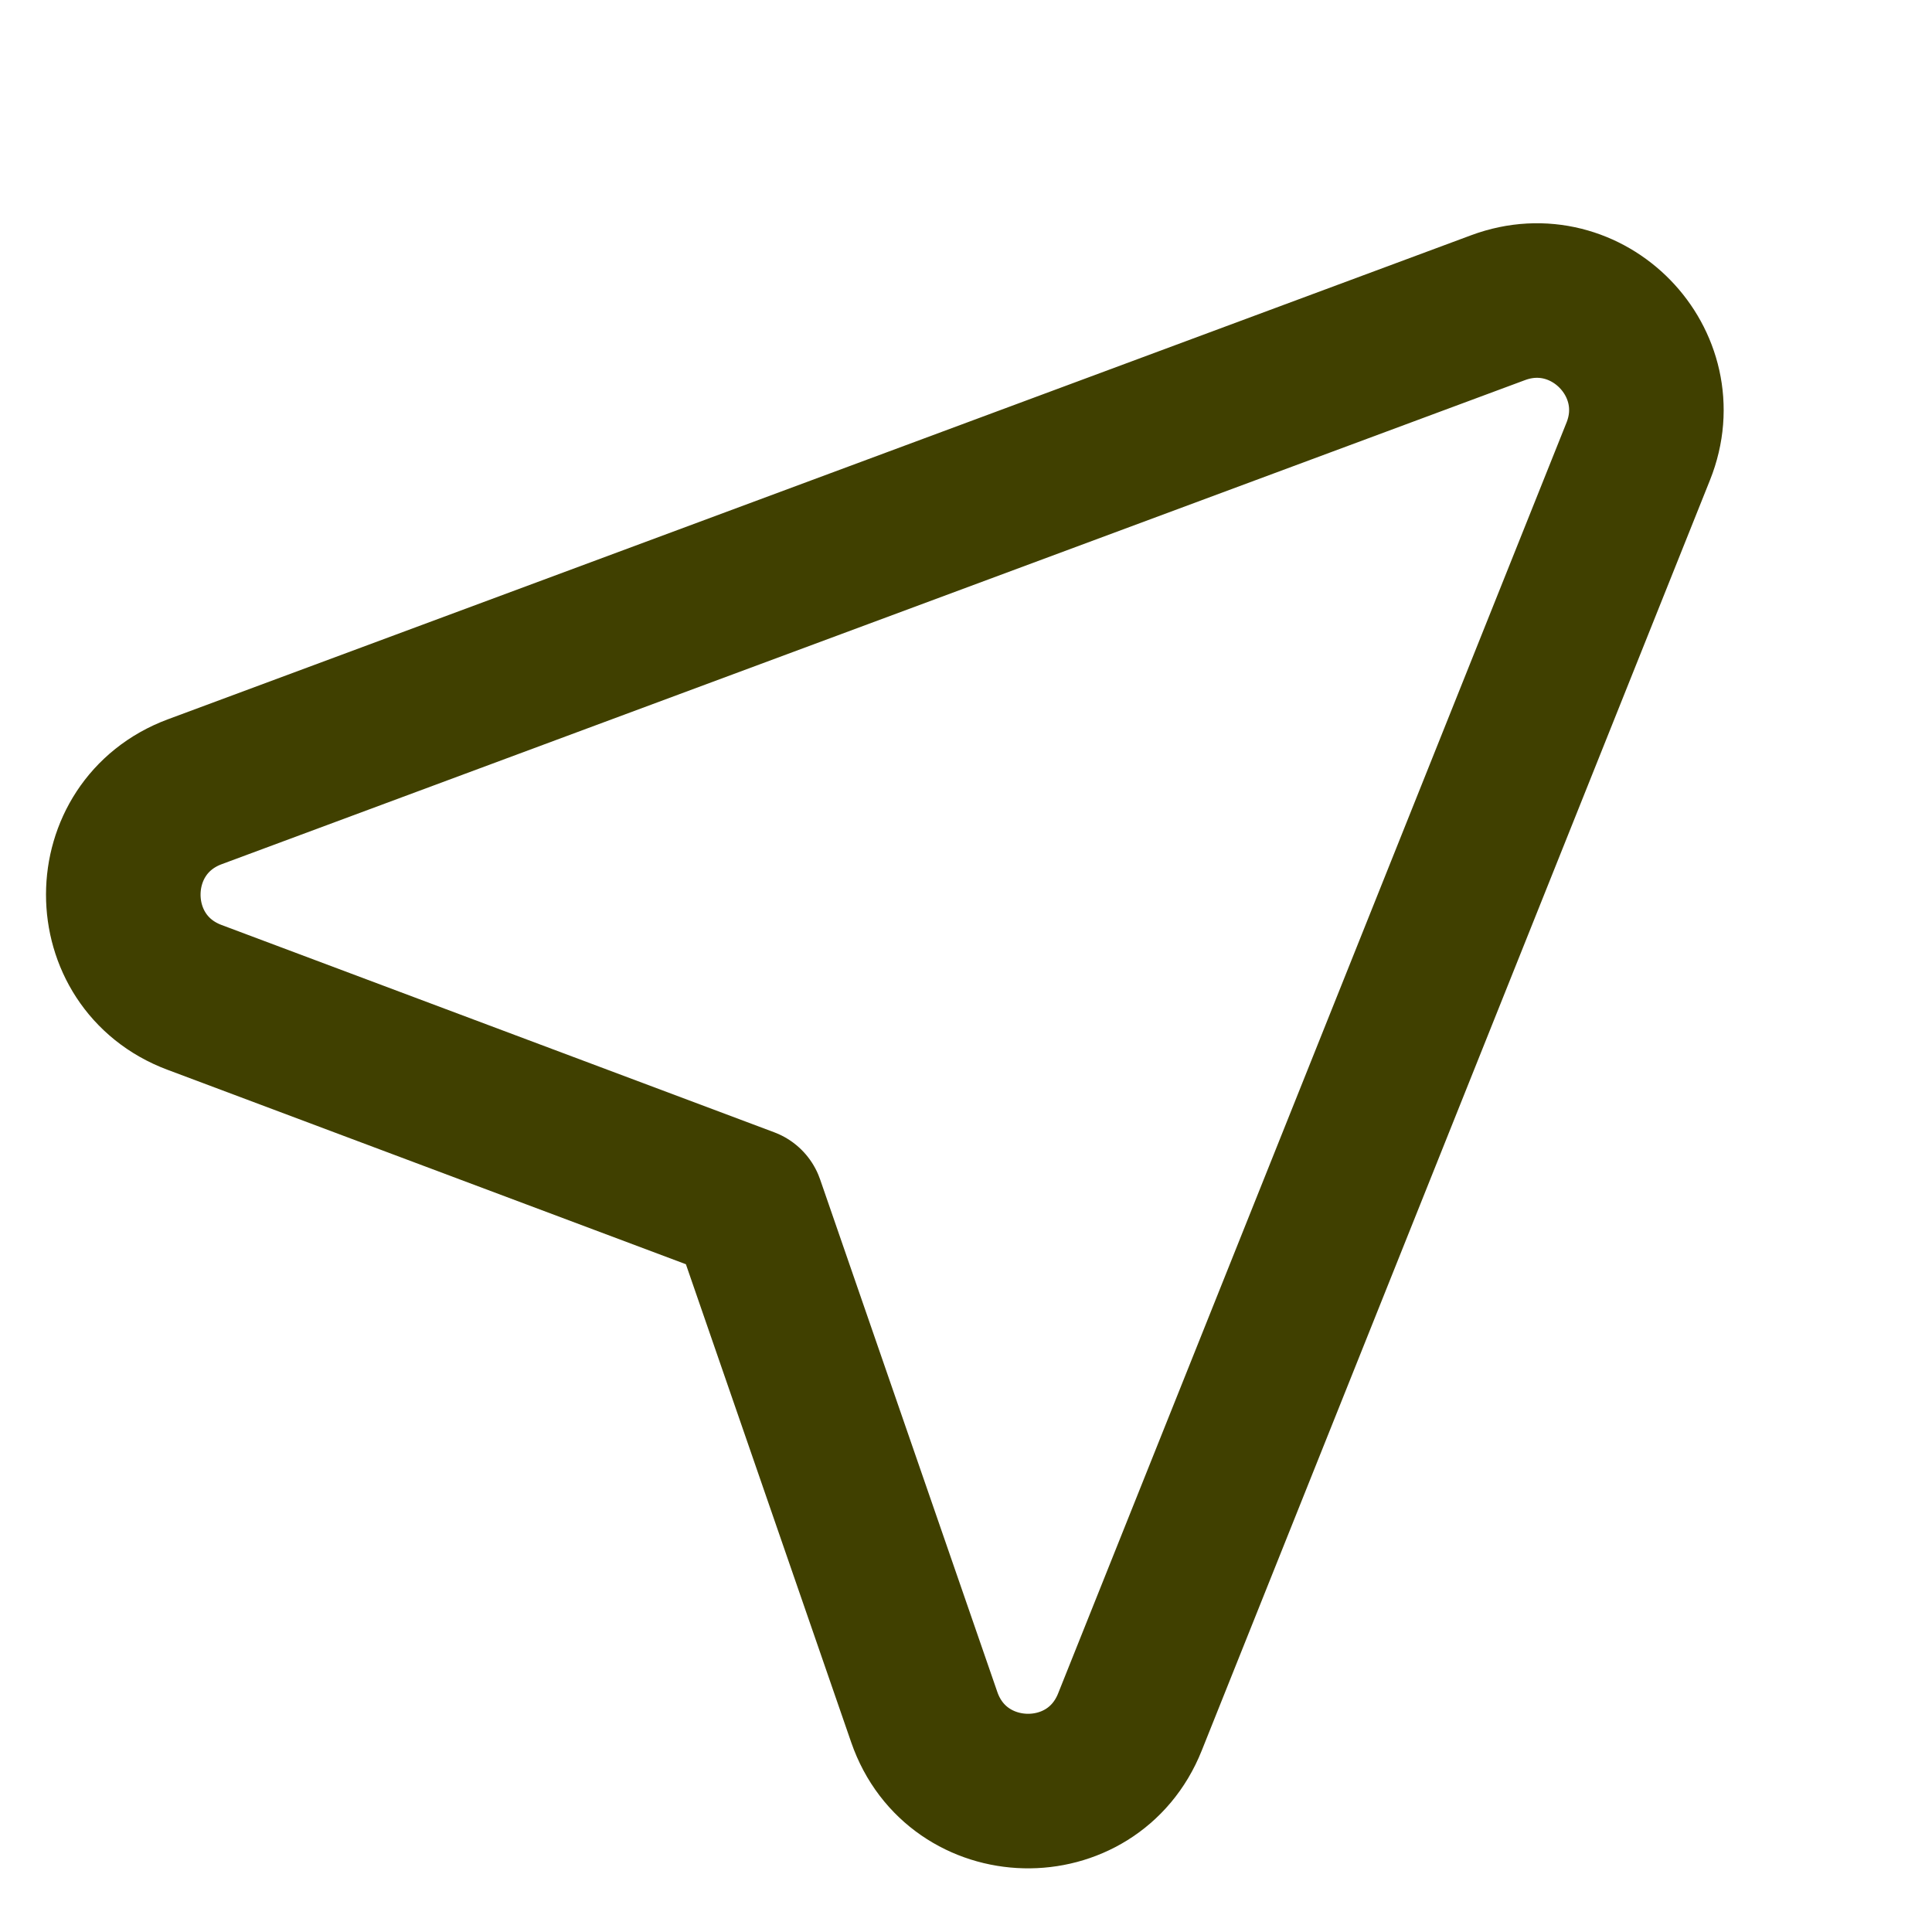 <svg width="25" height="25" viewBox="0 0 25 25" fill="none" xmlns="http://www.w3.org/2000/svg">
<path d="M9.667 15.588L11.96 22.22C12.39 23.463 14.133 23.505 14.621 22.283L21.199 5.84C21.657 4.697 20.541 3.552 19.386 3.981L2.521 10.245C1.289 10.703 1.286 12.445 2.517 12.906L9.667 15.588Z" stroke="#404000" stroke-width="2" stroke-linecap="round" stroke-linejoin="round"/>
</svg>
